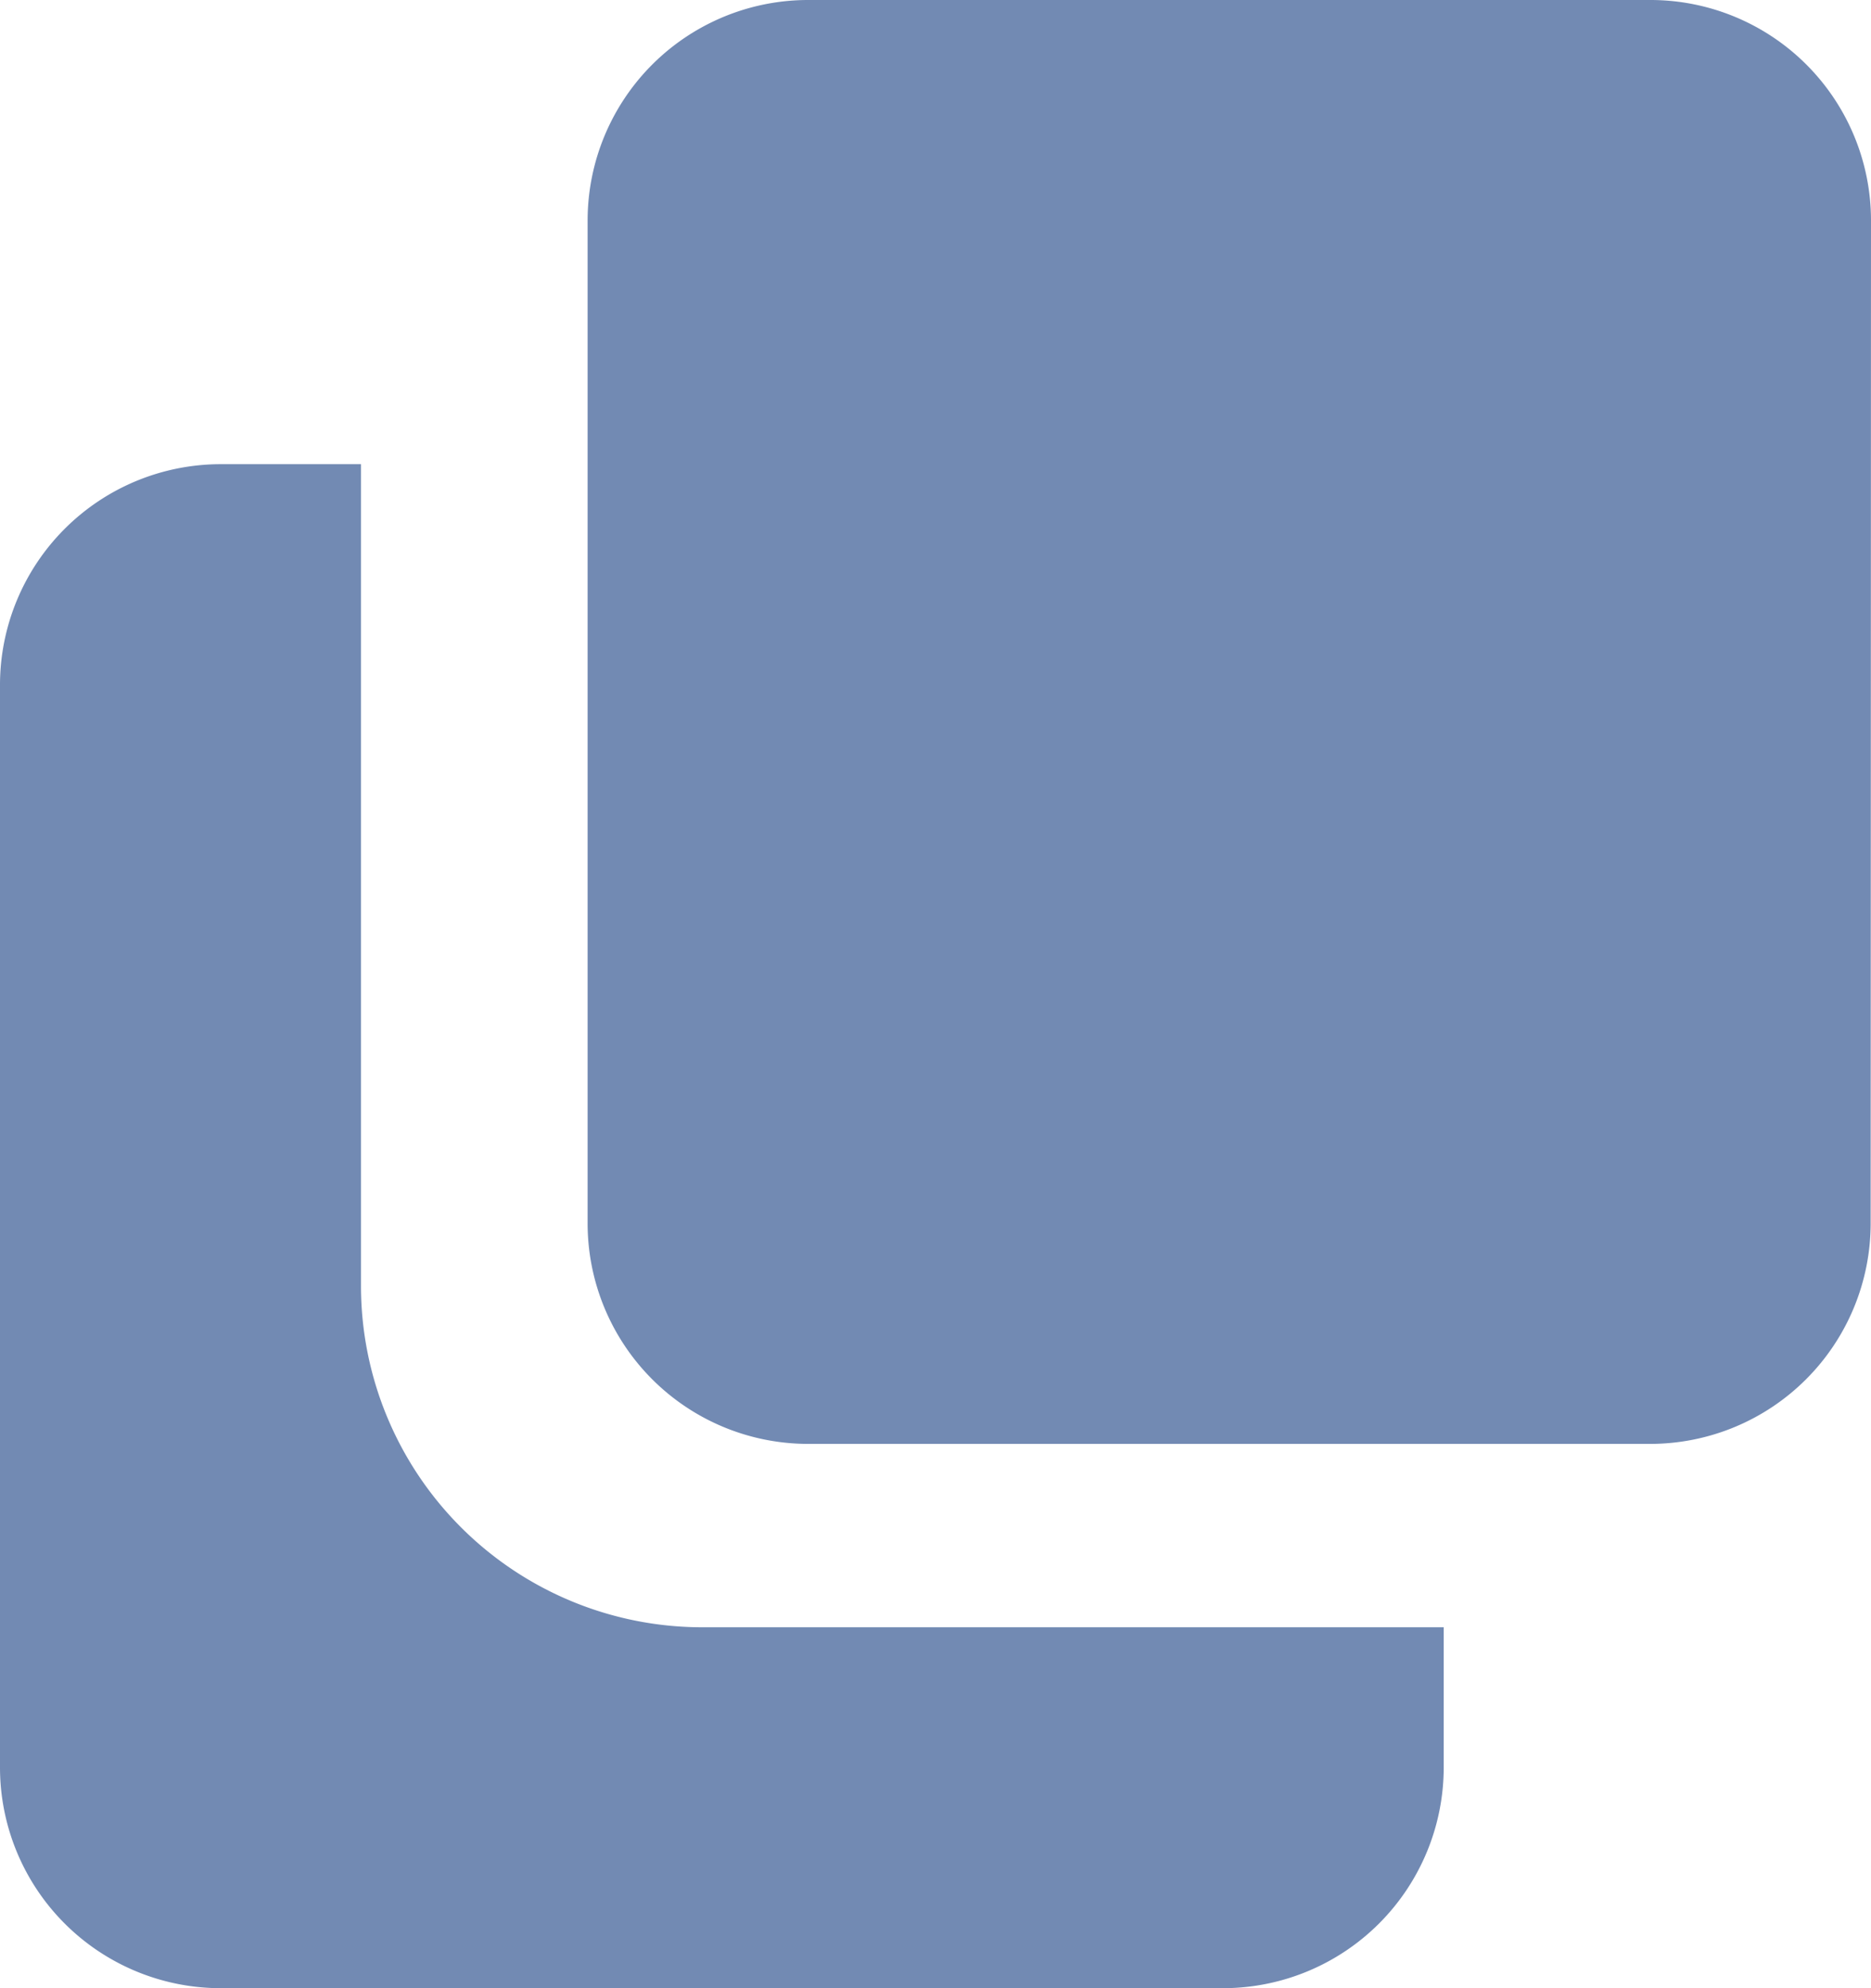 <svg xmlns="http://www.w3.org/2000/svg" width="16" height="17" viewBox="0 0 16 17">
  <g id="Сгруппировать_161" data-name="Сгруппировать 161" transform="translate(1 1)">
    <path id="Контур_167" data-name="Контур 167" d="M6,116.614A2.919,2.919,0,0,1,3.087,113.7v-7.031h-1.2A1.888,1.888,0,0,0,0,108.554v9.26A1.888,1.888,0,0,0,1.886,119.7H10.46a1.888,1.888,0,0,0,1.886-1.886v-1.2Zm0,0" transform="translate(-1 -103.7)" fill="#728ab3"/>
    <path id="Контур_168" data-name="Контур 168" d="M138.975,1.886A1.886,1.886,0,0,0,137.089,0h-7.2A1.886,1.886,0,0,0,128,1.886V10.46a1.886,1.886,0,0,0,1.886,1.886h7.2a1.886,1.886,0,0,0,1.886-1.886Zm0,0" transform="translate(-123.975 -1)" fill="#728ab3"/>
  </g>
</svg>
